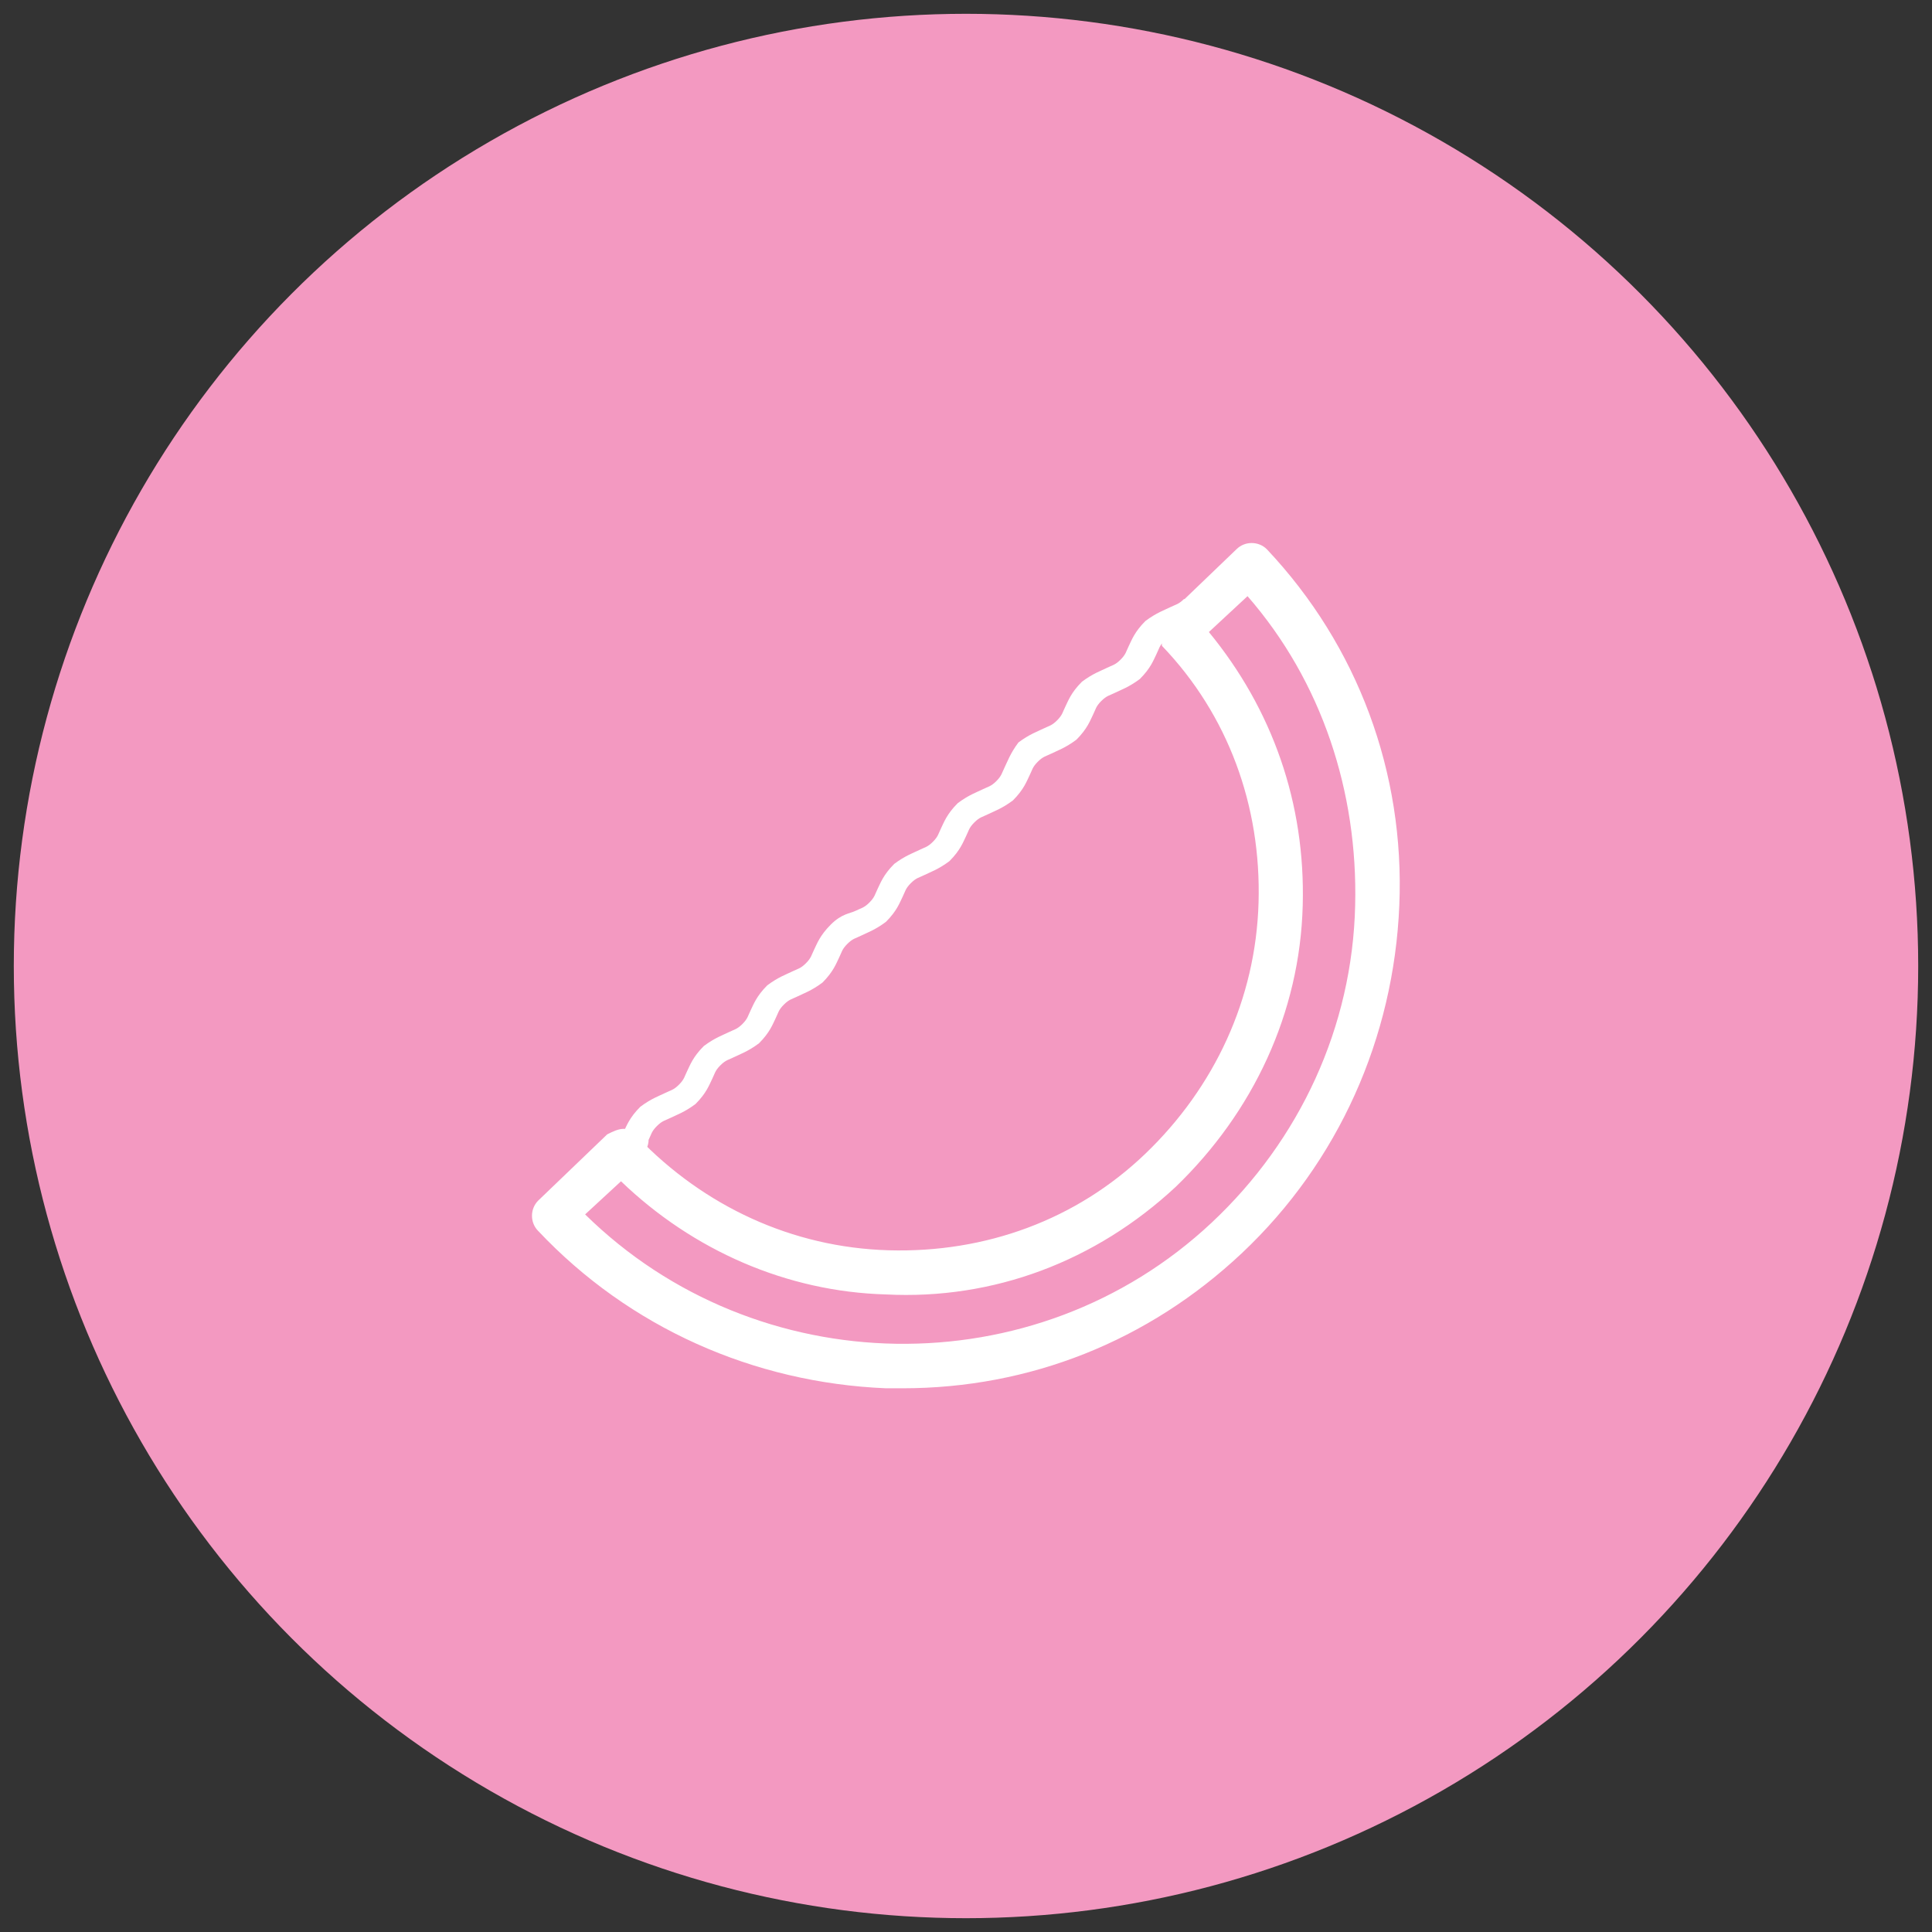 <?xml version="1.0" encoding="utf-8"?>
<!-- Generator: Adobe Illustrator 22.1.0, SVG Export Plug-In . SVG Version: 6.00 Build 0)  -->
<!DOCTYPE svg PUBLIC "-//W3C//DTD SVG 1.1//EN" "http://www.w3.org/Graphics/SVG/1.1/DTD/svg11.dtd">
<svg version="1.1" id="Layer_1" xmlns="http://www.w3.org/2000/svg" xmlns:xlink="http://www.w3.org/1999/xlink" x="0px" y="0px"
	 viewBox="0 0 70 70" style="enable-background:new 0 0 70 70;" xml:space="preserve">
<rect x="0" y="0" width="70" height="70" fill="#333333" stroke="none"/>
<style type="text/css">
	.st0{fill:#F399C1;}
	.st1{fill:none;stroke:#FFFFFF;stroke-width:1.605;stroke-linecap:round;stroke-linejoin:round;stroke-miterlimit:10;}
	.st2{fill:#FFFFFF;}
</style>
<g>
	<ellipse class="st0" cx="35" cy="35" rx="34.5" ry="34.5"/>
	<g>
		<path class="st1" d="M36.9,36.4"/>
		<path class="st2" d="M32.7,50.3c-0.2,0-0.4,0-0.6,0c-4.8-0.2-9.3-2.2-12.6-5.7c-0.3-0.3-0.3-0.8,0-1.1l2.5-2.4
			c0.2-0.1,0.4-0.2,0.6-0.2s0.4,0.1,0.5,0.3c2.4,2.5,5.6,4,9.1,4.1s6.8-1.1,9.3-3.5s4-5.6,4.1-9.1s-1.1-6.8-3.5-9.3
			c0-0.2-0.1-0.4-0.1-0.6s0.1-0.4,0.3-0.5l2.5-2.4c0.3-0.3,0.8-0.3,1.1,0c3.3,3.5,5,8.1,4.8,12.9s-2.2,9.3-5.7,12.6
			C41.6,48.6,37.3,50.3,32.7,50.3z M21.2,44c6.2,6.1,16.3,6.3,22.7,0.3c3.2-3,5.1-7.1,5.2-11.5c0.1-4.1-1.2-8.1-3.9-11.2l-1.4,1.3
			c2.3,2.8,3.5,6.2,3.4,9.9c-0.1,3.9-1.8,7.5-4.6,10.2c-2.9,2.7-6.6,4.1-10.5,3.9c-3.6-0.1-7-1.6-9.6-4.1L21.2,44z"/>
		<path class="st2" d="M23,42.2l-0.7-0.7c0.2-0.2,0.2-0.3,0.3-0.5c0.1-0.2,0.2-0.5,0.6-0.9c0.4-0.3,0.7-0.4,0.9-0.5
			c0.2-0.1,0.3-0.1,0.5-0.3s0.2-0.3,0.3-0.5c0.1-0.2,0.2-0.5,0.6-0.9c0.4-0.3,0.7-0.4,0.9-0.5c0.2-0.1,0.3-0.1,0.5-0.3
			s0.2-0.3,0.3-0.5c0.1-0.2,0.2-0.5,0.6-0.9c0.4-0.3,0.7-0.4,0.9-0.5c0.2-0.1,0.3-0.1,0.5-0.3s0.2-0.3,0.3-0.5
			c0.1-0.2,0.2-0.5,0.6-0.9s0.7-0.4,0.9-0.5c0.2-0.1,0.3-0.1,0.5-0.3s0.2-0.3,0.3-0.5c0.1-0.2,0.2-0.5,0.6-0.9
			c0.4-0.3,0.7-0.4,0.9-0.5s0.3-0.1,0.5-0.3c0.2-0.2,0.2-0.3,0.3-0.5s0.2-0.5,0.6-0.9c0.4-0.3,0.7-0.4,0.9-0.5s0.3-0.1,0.5-0.3
			c0.2-0.2,0.2-0.3,0.3-0.5s0.2-0.5,0.5-0.9c0.4-0.3,0.7-0.4,0.9-0.5s0.3-0.1,0.5-0.3c0.2-0.2,0.2-0.3,0.3-0.5s0.2-0.5,0.6-0.9
			c0.4-0.3,0.7-0.4,0.9-0.5s0.3-0.1,0.5-0.3c0.2-0.2,0.2-0.3,0.3-0.5s0.2-0.5,0.6-0.9c0.4-0.3,0.7-0.4,0.9-0.5s0.3-0.1,0.5-0.3
			l0.7,0.7c-0.4,0.3-0.7,0.4-0.9,0.5s-0.3,0.1-0.5,0.3c-0.2,0.2-0.2,0.3-0.3,0.5s-0.2,0.5-0.6,0.9c-0.4,0.3-0.7,0.4-0.9,0.5
			s-0.3,0.1-0.5,0.3c-0.2,0.2-0.2,0.3-0.3,0.5s-0.2,0.5-0.6,0.9c-0.4,0.3-0.7,0.4-0.9,0.5s-0.3,0.1-0.5,0.3
			c-0.2,0.2-0.2,0.3-0.3,0.5s-0.2,0.5-0.6,0.9c-0.4,0.3-0.7,0.4-0.9,0.5s-0.3,0.1-0.5,0.3c-0.2,0.2-0.2,0.3-0.3,0.5
			s-0.2,0.5-0.6,0.9c-0.4,0.3-0.7,0.4-0.9,0.5S33.2,31.8,33,32s-0.2,0.3-0.3,0.5s-0.2,0.5-0.6,0.9c-0.4,0.3-0.7,0.4-0.9,0.5
			C31,34,30.9,34,30.7,34.2s-0.2,0.3-0.3,0.5c-0.1,0.2-0.2,0.5-0.6,0.9c-0.4,0.3-0.7,0.4-0.9,0.5c-0.2,0.1-0.3,0.1-0.5,0.3
			s-0.2,0.3-0.3,0.5c-0.1,0.2-0.2,0.5-0.6,0.9c-0.4,0.3-0.7,0.4-0.9,0.5c-0.2,0.1-0.3,0.1-0.5,0.3s-0.2,0.3-0.3,0.5
			c-0.1,0.2-0.2,0.5-0.6,0.9c-0.4,0.3-0.7,0.4-0.9,0.5c-0.2,0.1-0.3,0.1-0.5,0.3s-0.2,0.3-0.3,0.5C23.5,41.5,23.4,41.8,23,42.2z"/>
	</g>
</g>
</svg>
